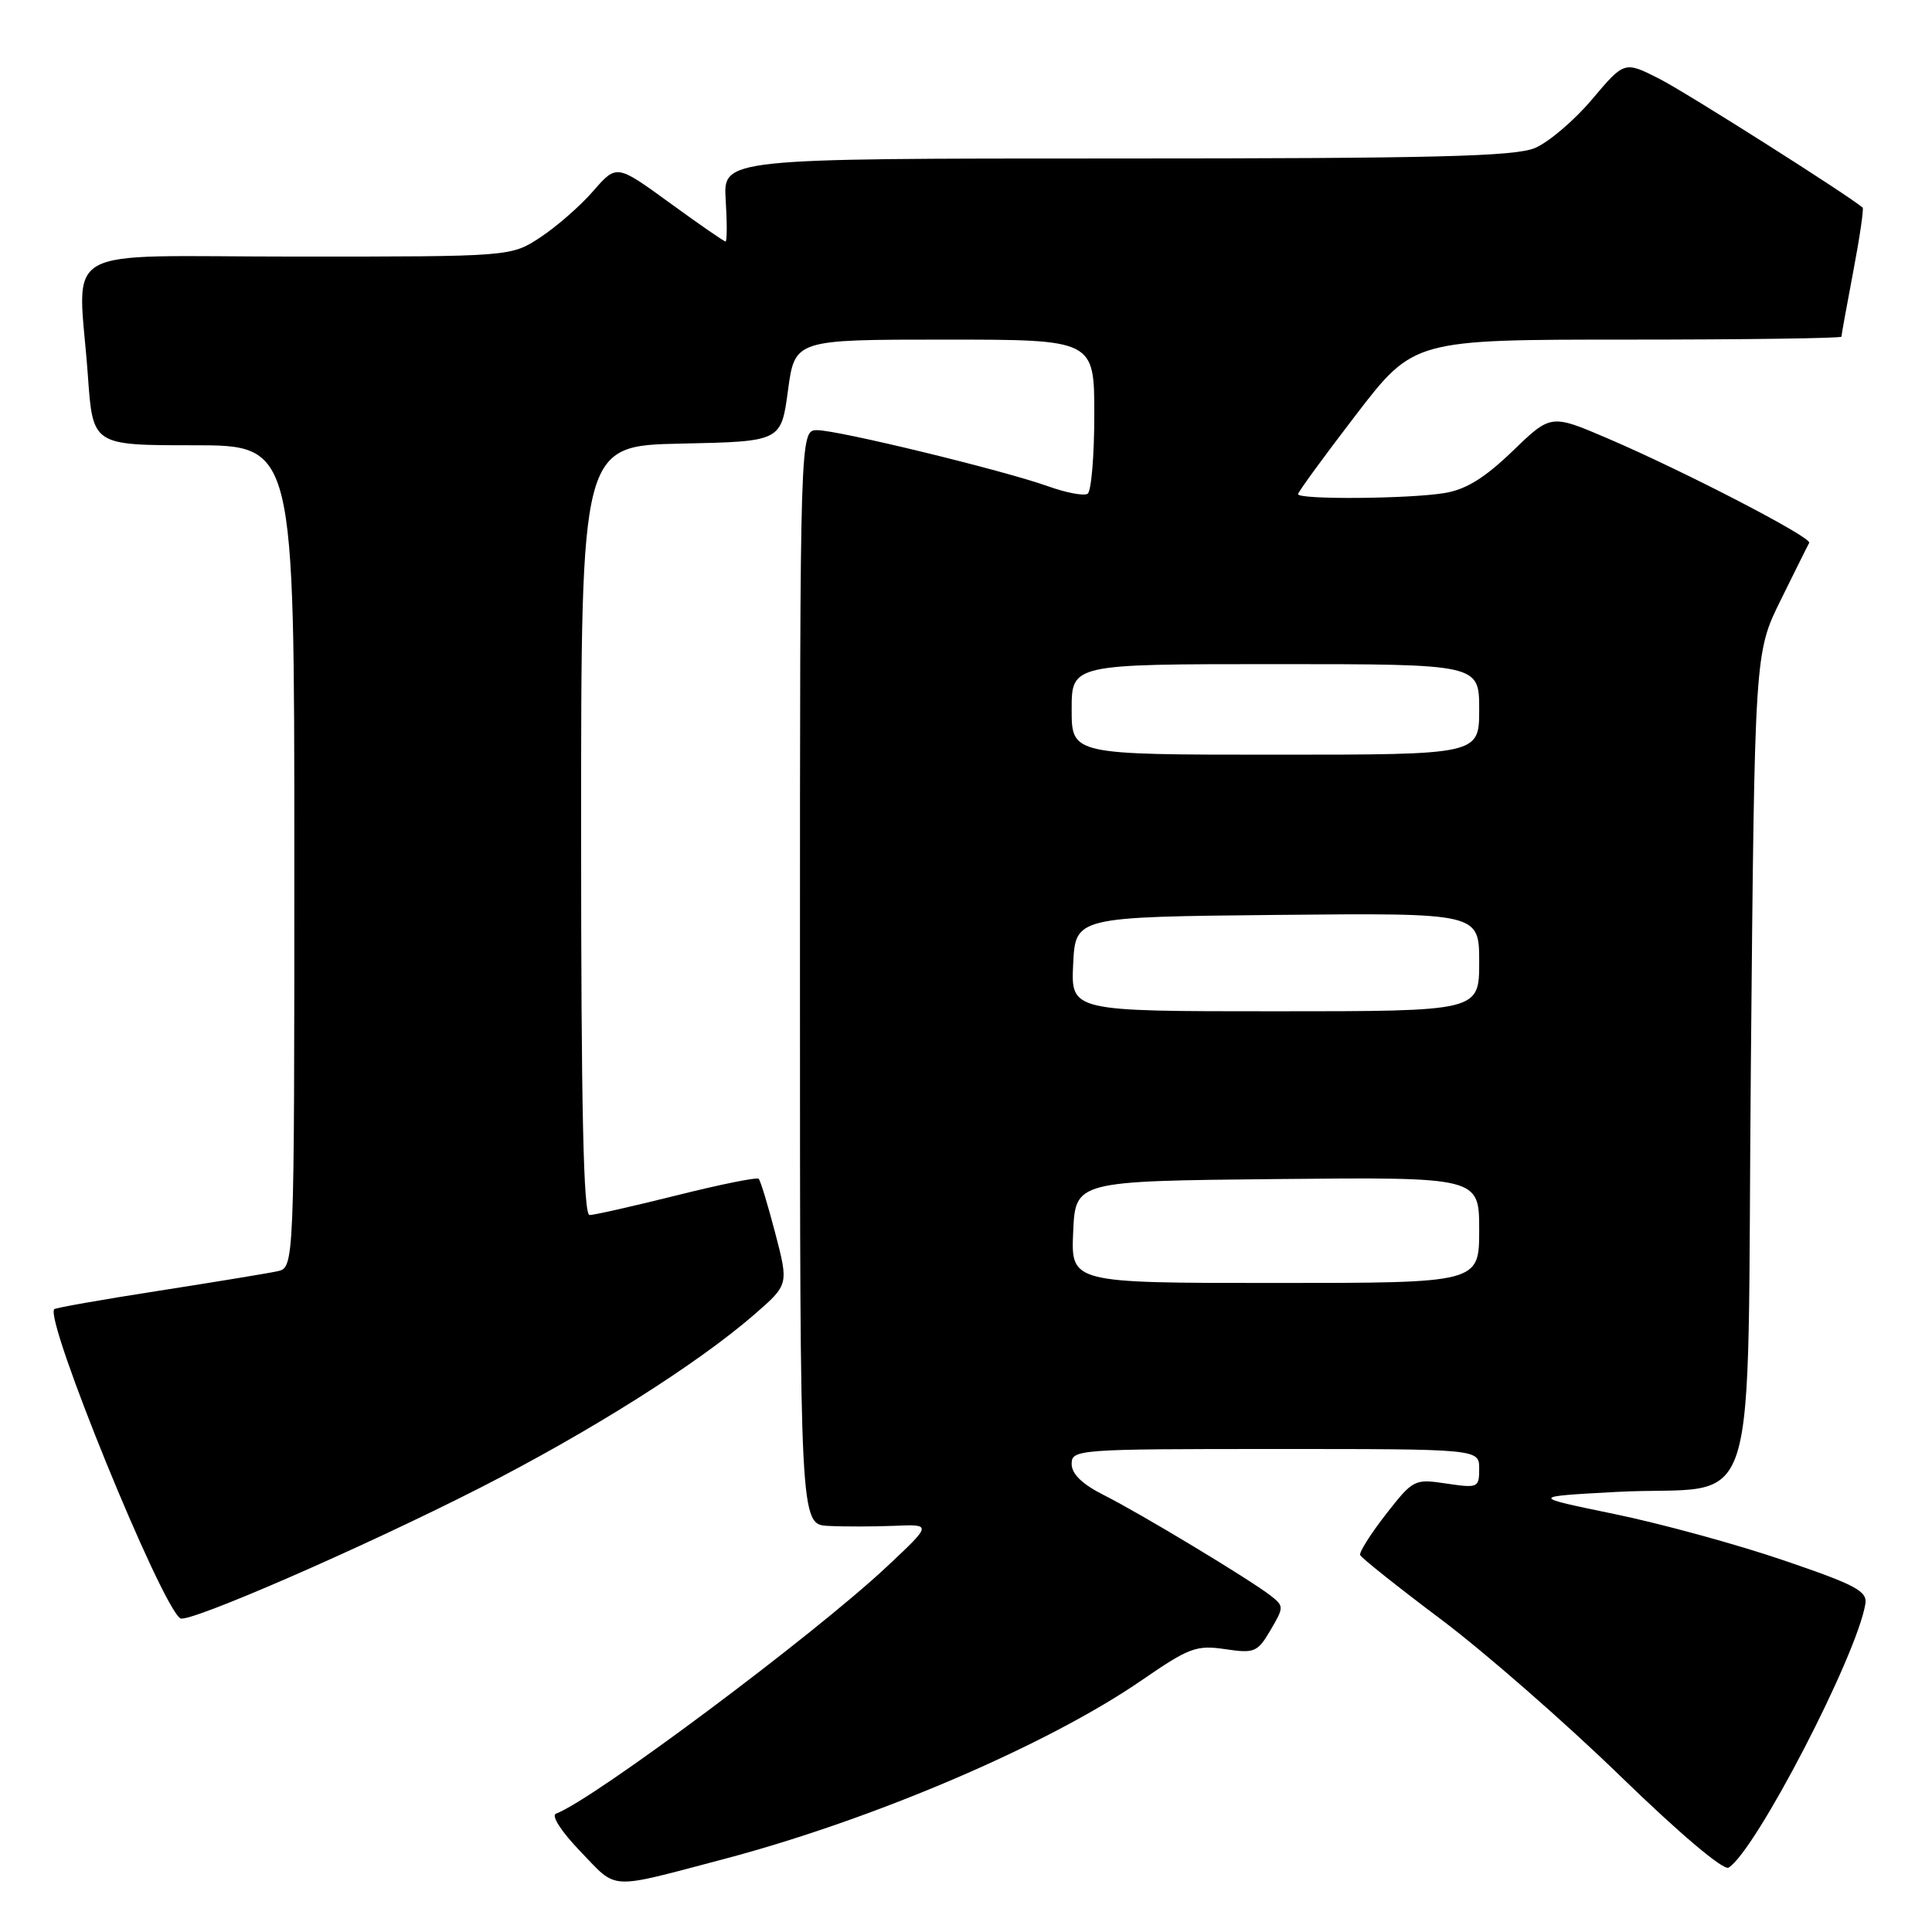 <?xml version="1.0" encoding="UTF-8" standalone="no"?>
<!DOCTYPE svg PUBLIC "-//W3C//DTD SVG 1.1//EN" "http://www.w3.org/Graphics/SVG/1.1/DTD/svg11.dtd" >
<svg xmlns="http://www.w3.org/2000/svg" xmlns:xlink="http://www.w3.org/1999/xlink" version="1.1" viewBox="0 0 256 256">
 <g >
 <path fill="currentColor"
d=" M 95.90 246.34 C 115.77 241.09 138.86 231.21 151.33 222.61 C 157.56 218.32 158.53 217.96 162.33 218.52 C 166.22 219.10 166.62 218.94 168.35 216.00 C 170.14 212.95 170.14 212.82 168.35 211.42 C 165.58 209.27 151.09 200.53 146.25 198.10 C 143.40 196.66 142.00 195.31 142.00 193.98 C 142.00 192.06 142.76 192.00 169.00 192.00 C 196.00 192.00 196.00 192.00 196.00 194.61 C 196.00 197.13 195.84 197.20 191.66 196.58 C 187.41 195.94 187.26 196.02 183.64 200.65 C 181.62 203.25 180.08 205.68 180.23 206.05 C 180.38 206.43 185.21 210.27 190.96 214.59 C 196.71 218.91 207.38 228.23 214.67 235.31 C 222.56 242.97 228.38 247.89 229.05 247.47 C 232.63 245.25 246.03 219.43 247.17 212.53 C 247.45 210.83 245.91 210.01 236.27 206.73 C 230.09 204.62 220.02 201.87 213.89 200.61 C 202.74 198.31 202.74 198.31 214.12 197.69 C 233.68 196.64 231.42 203.81 232.00 140.93 C 232.50 86.50 232.50 86.50 235.96 79.50 C 237.86 75.65 239.55 72.24 239.73 71.93 C 240.12 71.22 223.18 62.44 213.00 58.08 C 205.50 54.87 205.50 54.87 200.42 59.78 C 196.73 63.33 194.26 64.86 191.42 65.33 C 186.72 66.11 172.00 66.22 172.00 65.48 C 172.00 65.19 175.45 60.47 179.66 54.98 C 187.33 45.00 187.33 45.00 215.66 45.00 C 231.25 45.00 244.00 44.82 244.00 44.61 C 244.00 44.40 244.70 40.52 245.56 36.00 C 246.42 31.48 246.98 27.66 246.81 27.51 C 244.99 25.92 223.39 12.22 219.87 10.44 C 215.24 8.09 215.24 8.09 210.96 13.16 C 208.61 15.95 205.19 18.86 203.37 19.62 C 200.70 20.73 190.05 21.00 147.94 21.00 C 95.81 21.00 95.81 21.00 96.16 26.50 C 96.35 29.53 96.34 32.00 96.14 32.00 C 95.94 32.00 92.61 29.70 88.74 26.88 C 81.70 21.76 81.70 21.76 78.60 25.32 C 76.90 27.28 73.75 30.03 71.61 31.44 C 67.72 34.00 67.72 34.00 39.36 34.00 C 6.93 34.00 10.38 32.02 11.65 49.85 C 12.30 59.00 12.30 59.00 25.65 59.00 C 39.00 59.00 39.00 59.00 39.00 113.48 C 39.00 167.96 39.00 167.96 36.75 168.45 C 35.51 168.72 28.43 169.88 21.01 171.04 C 13.60 172.19 7.38 173.29 7.19 173.47 C 5.85 174.81 21.38 212.88 23.90 214.44 C 24.98 215.11 48.04 205.07 63.50 197.20 C 78.21 189.70 92.44 180.72 100.00 174.14 C 104.50 170.22 104.50 170.22 102.73 163.42 C 101.75 159.68 100.77 156.43 100.53 156.20 C 100.30 155.96 95.41 156.95 89.67 158.39 C 83.94 159.82 78.74 161.00 78.12 161.00 C 77.31 161.00 77.00 146.99 77.00 110.03 C 77.00 59.06 77.00 59.06 90.25 58.78 C 103.50 58.50 103.50 58.50 104.41 51.75 C 105.32 45.00 105.32 45.00 125.16 45.00 C 145.00 45.00 145.00 45.00 145.00 54.94 C 145.00 60.41 144.60 65.13 144.11 65.43 C 143.62 65.74 141.25 65.29 138.86 64.43 C 132.88 62.30 111.07 57.00 108.28 57.00 C 106.00 57.00 106.00 57.00 106.00 129.50 C 106.00 202.00 106.00 202.00 109.75 202.19 C 111.81 202.30 115.75 202.29 118.50 202.18 C 123.50 201.97 123.50 201.97 117.50 207.60 C 107.84 216.66 78.59 238.50 73.67 240.32 C 73.00 240.57 74.39 242.71 76.93 245.35 C 81.90 250.50 80.41 250.42 95.90 246.34 Z  M 142.20 163.25 C 142.50 156.50 142.50 156.50 169.25 156.23 C 196.00 155.97 196.00 155.97 196.00 162.98 C 196.00 170.00 196.00 170.00 168.95 170.00 C 141.91 170.00 141.91 170.00 142.20 163.25 Z  M 142.20 127.75 C 142.50 121.50 142.50 121.50 169.25 121.23 C 196.00 120.97 196.00 120.97 196.00 127.48 C 196.00 134.00 196.00 134.00 168.95 134.00 C 141.90 134.00 141.90 134.00 142.20 127.75 Z  M 142.00 94.00 C 142.00 88.00 142.00 88.00 169.00 88.00 C 196.00 88.00 196.00 88.00 196.00 94.00 C 196.00 100.00 196.00 100.00 169.00 100.00 C 142.00 100.00 142.00 100.00 142.00 94.00 Z "/>
</g>
</svg>